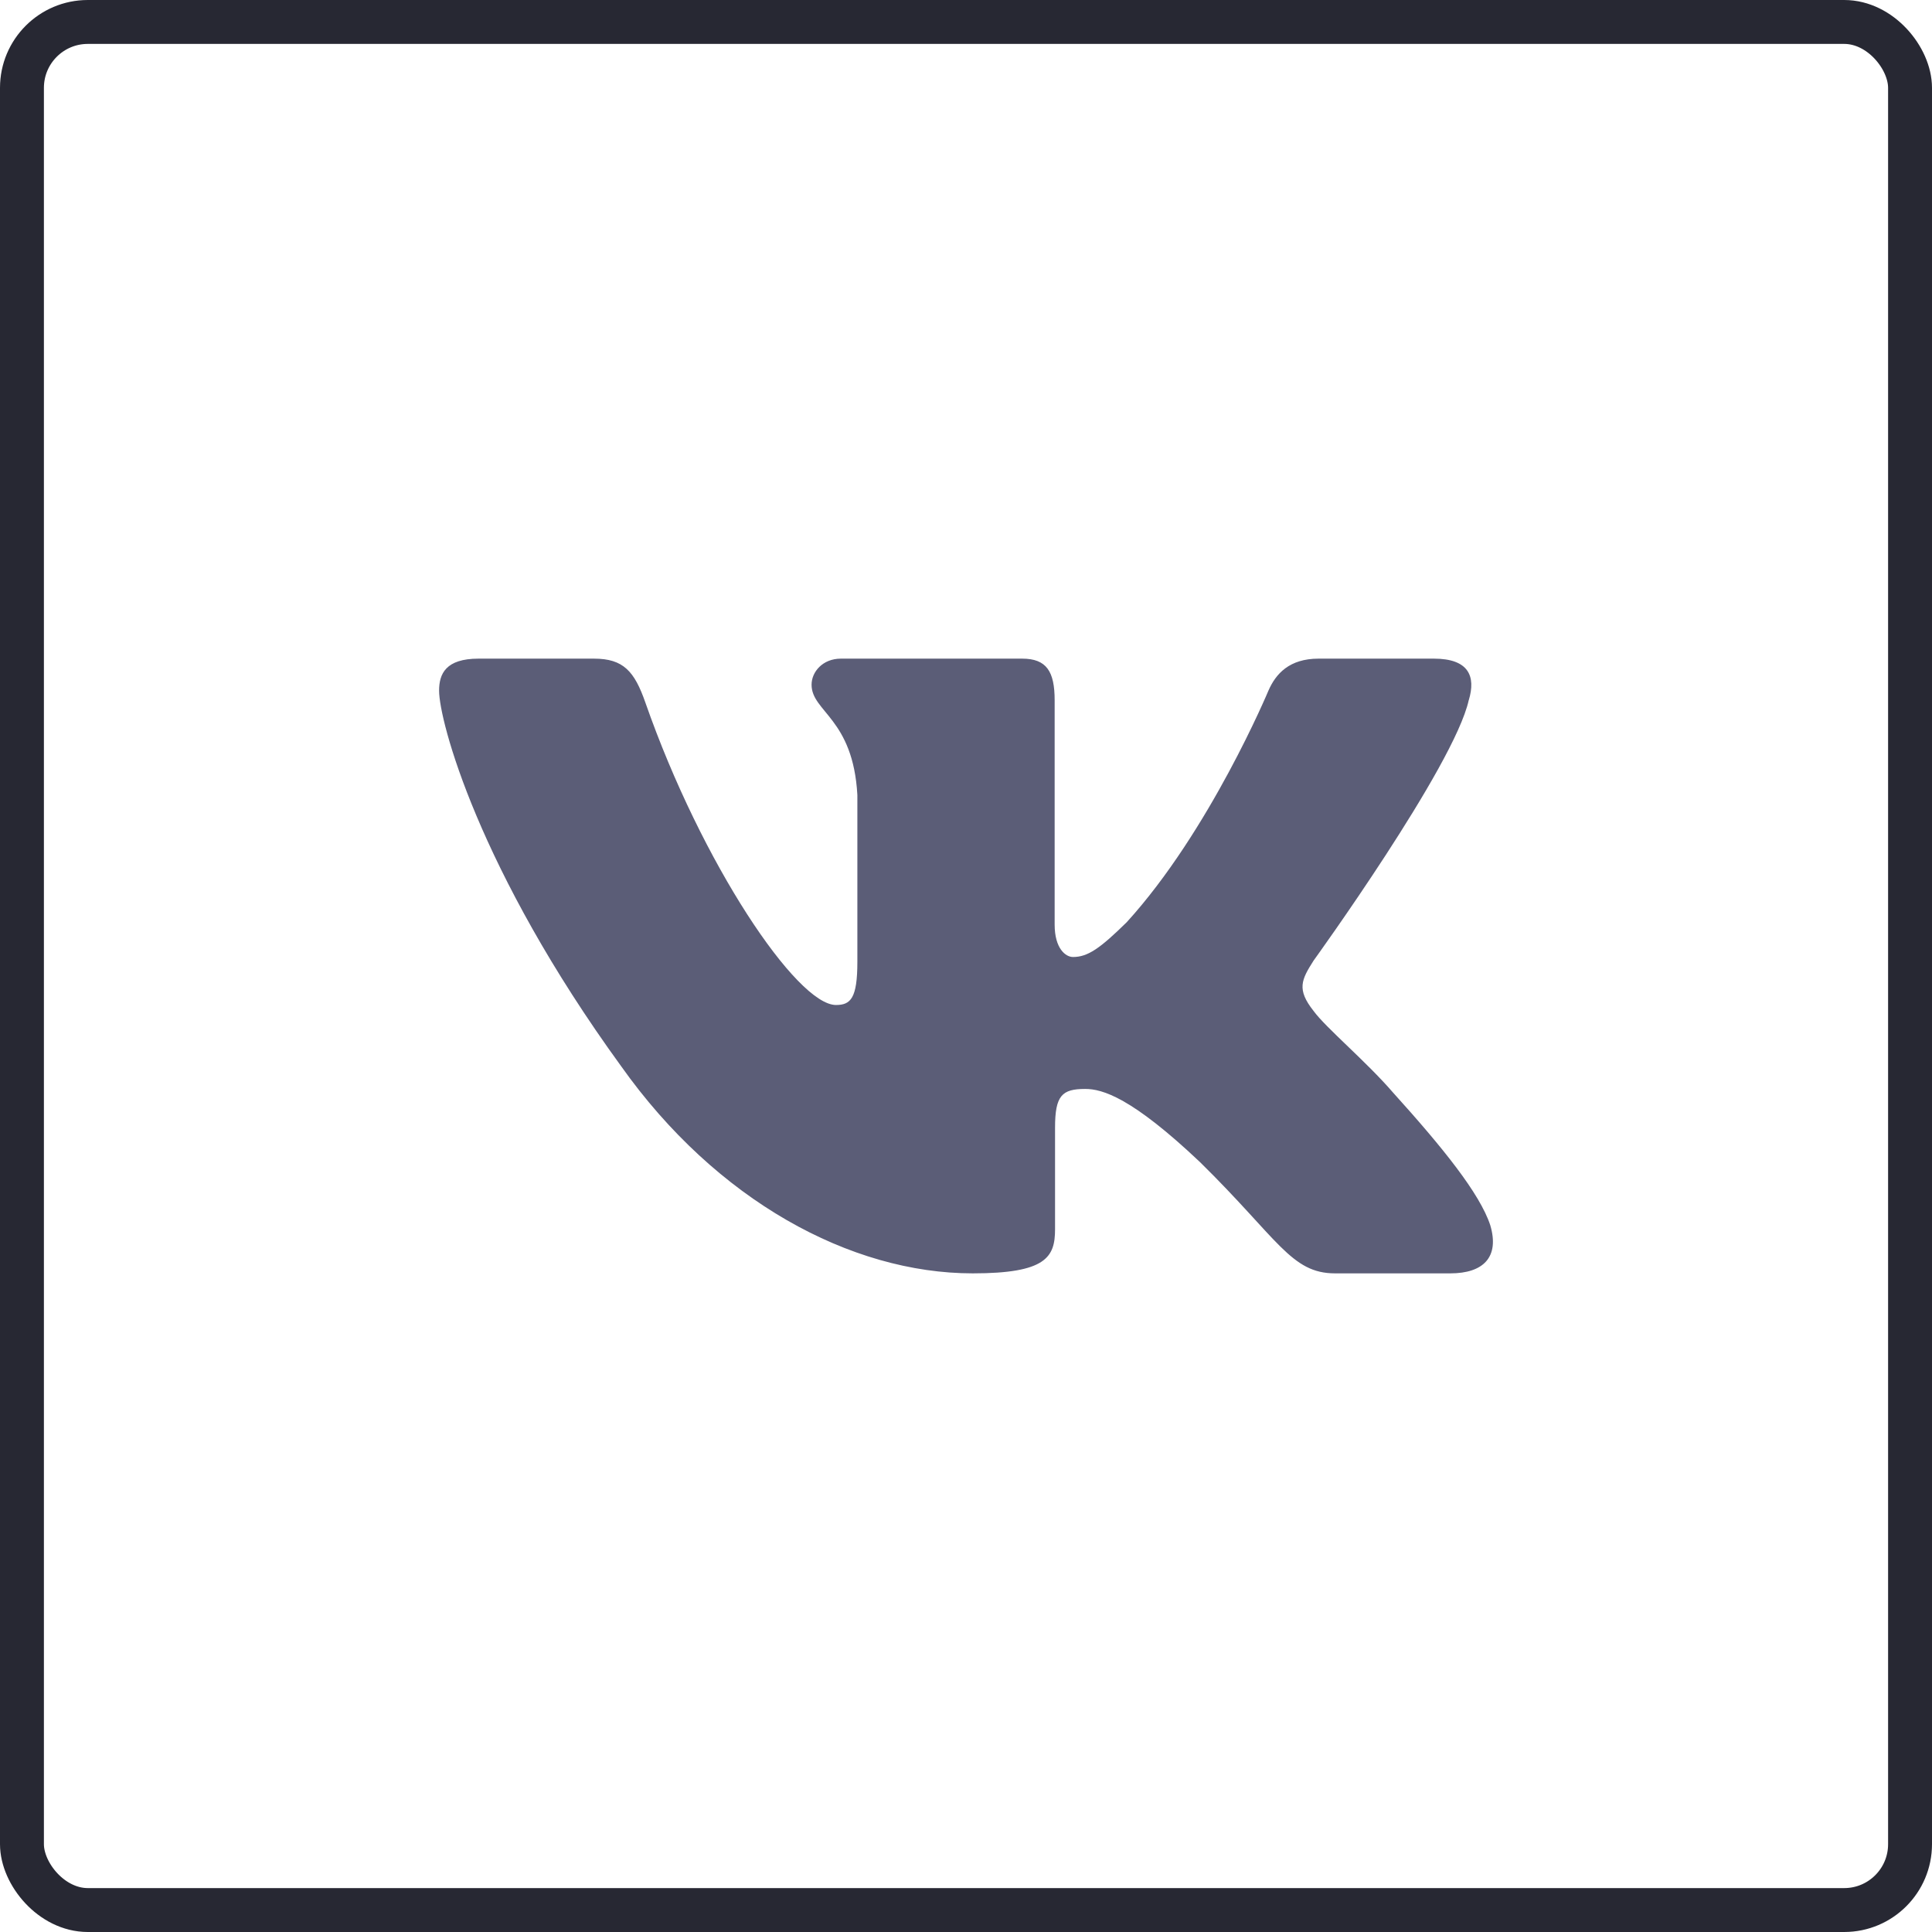 <svg width="44" height="44" fill="none" xmlns="http://www.w3.org/2000/svg"><rect x=".5" y=".5" width="43" height="43" rx="1.5" stroke="#272833"/><g clip-path="url(#clip0_330_8114)"><path fill-rule="evenodd" clip-rule="evenodd" d="M33.45 15.948c.166-.546 0-.948-.795-.948H30.03c-.668 0-.976.347-1.143.73 0 0-1.335 3.196-3.226 5.272-.612.602-.89.793-1.224.793-.167 0-.418-.191-.418-.738v-5.109c0-.656-.184-.948-.74-.948h-4.128c-.417 0-.668.304-.668.593 0 .621.946.765 1.043 2.513v3.798c0 .833-.153.984-.487.984-.89 0-3.055-3.211-4.34-6.885-.249-.715-.501-1.003-1.172-1.003H10.9c-.75 0-.9.347-.9.73 0 .682.89 4.07 4.145 8.551C16.315 27.341 19.37 29 22.153 29c1.669 0 1.875-.368 1.875-1.003v-2.313c0-.737.158-.884.687-.884.39 0 1.057.192 2.615 1.667C29.11 28.216 29.403 29 30.405 29h2.625c.75 0 1.126-.368.91-1.096-.238-.724-1.088-1.775-2.215-3.022-.612-.71-1.53-1.475-1.809-1.858-.389-.491-.278-.71 0-1.147 0 0 3.2-4.426 3.533-5.929h.001z" fill="#5B5D77"/></g><defs><clipPath id="clip0_330_8114"><path fill="#fff" transform="translate(10 10)" d="M0 0h24v24H0z"/></clipPath></defs></svg>